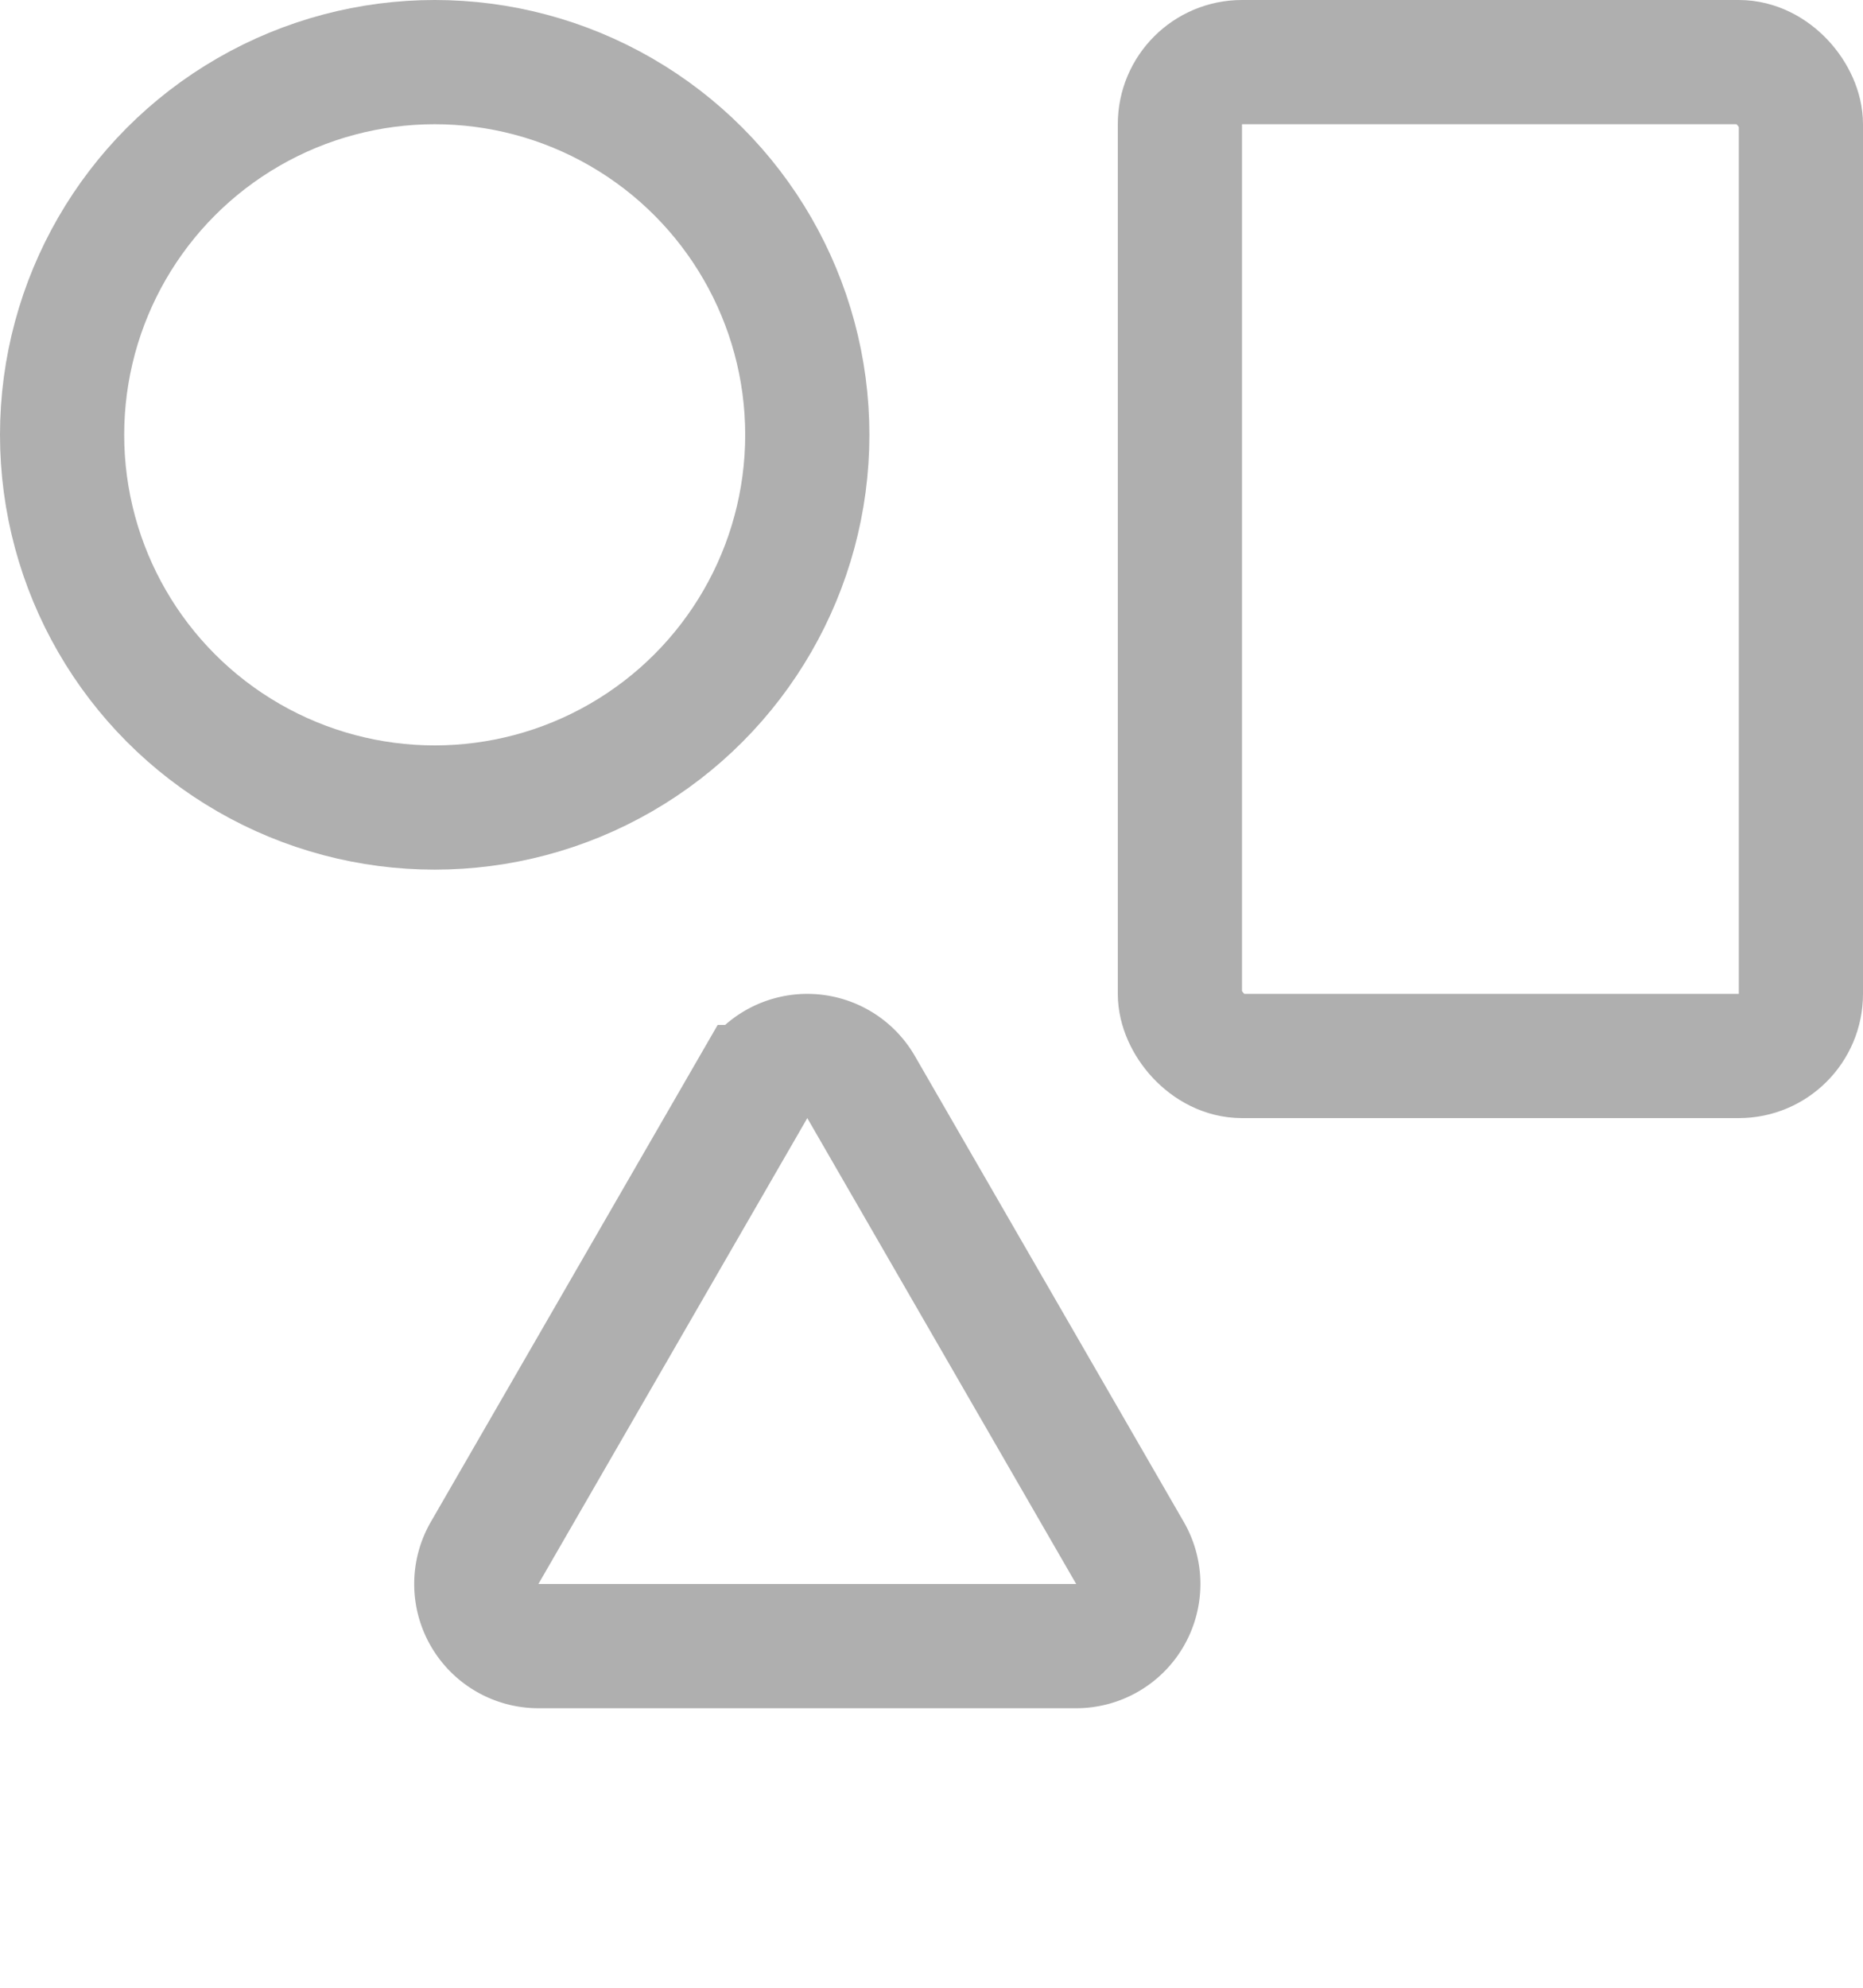 <svg width="15" height="16" viewBox="0 0 15 16" fill="none" xmlns="http://www.w3.org/2000/svg"><rect x="9.5" y=".5" width="5" height="8" rx=".5" stroke="#AFAFAF"/><circle cx="3.5" cy="3.5" r="3" stroke="#AFAFAF"/><path d="M6.933 8.75l2.165 3.75a.5.5 0 0 1-.433.75h-4.33a.5.5 0 0 1-.433-.75l2.165-3.75a.5.5 0 0 1 .866 0z" stroke="#AFAFAF"/></svg>
